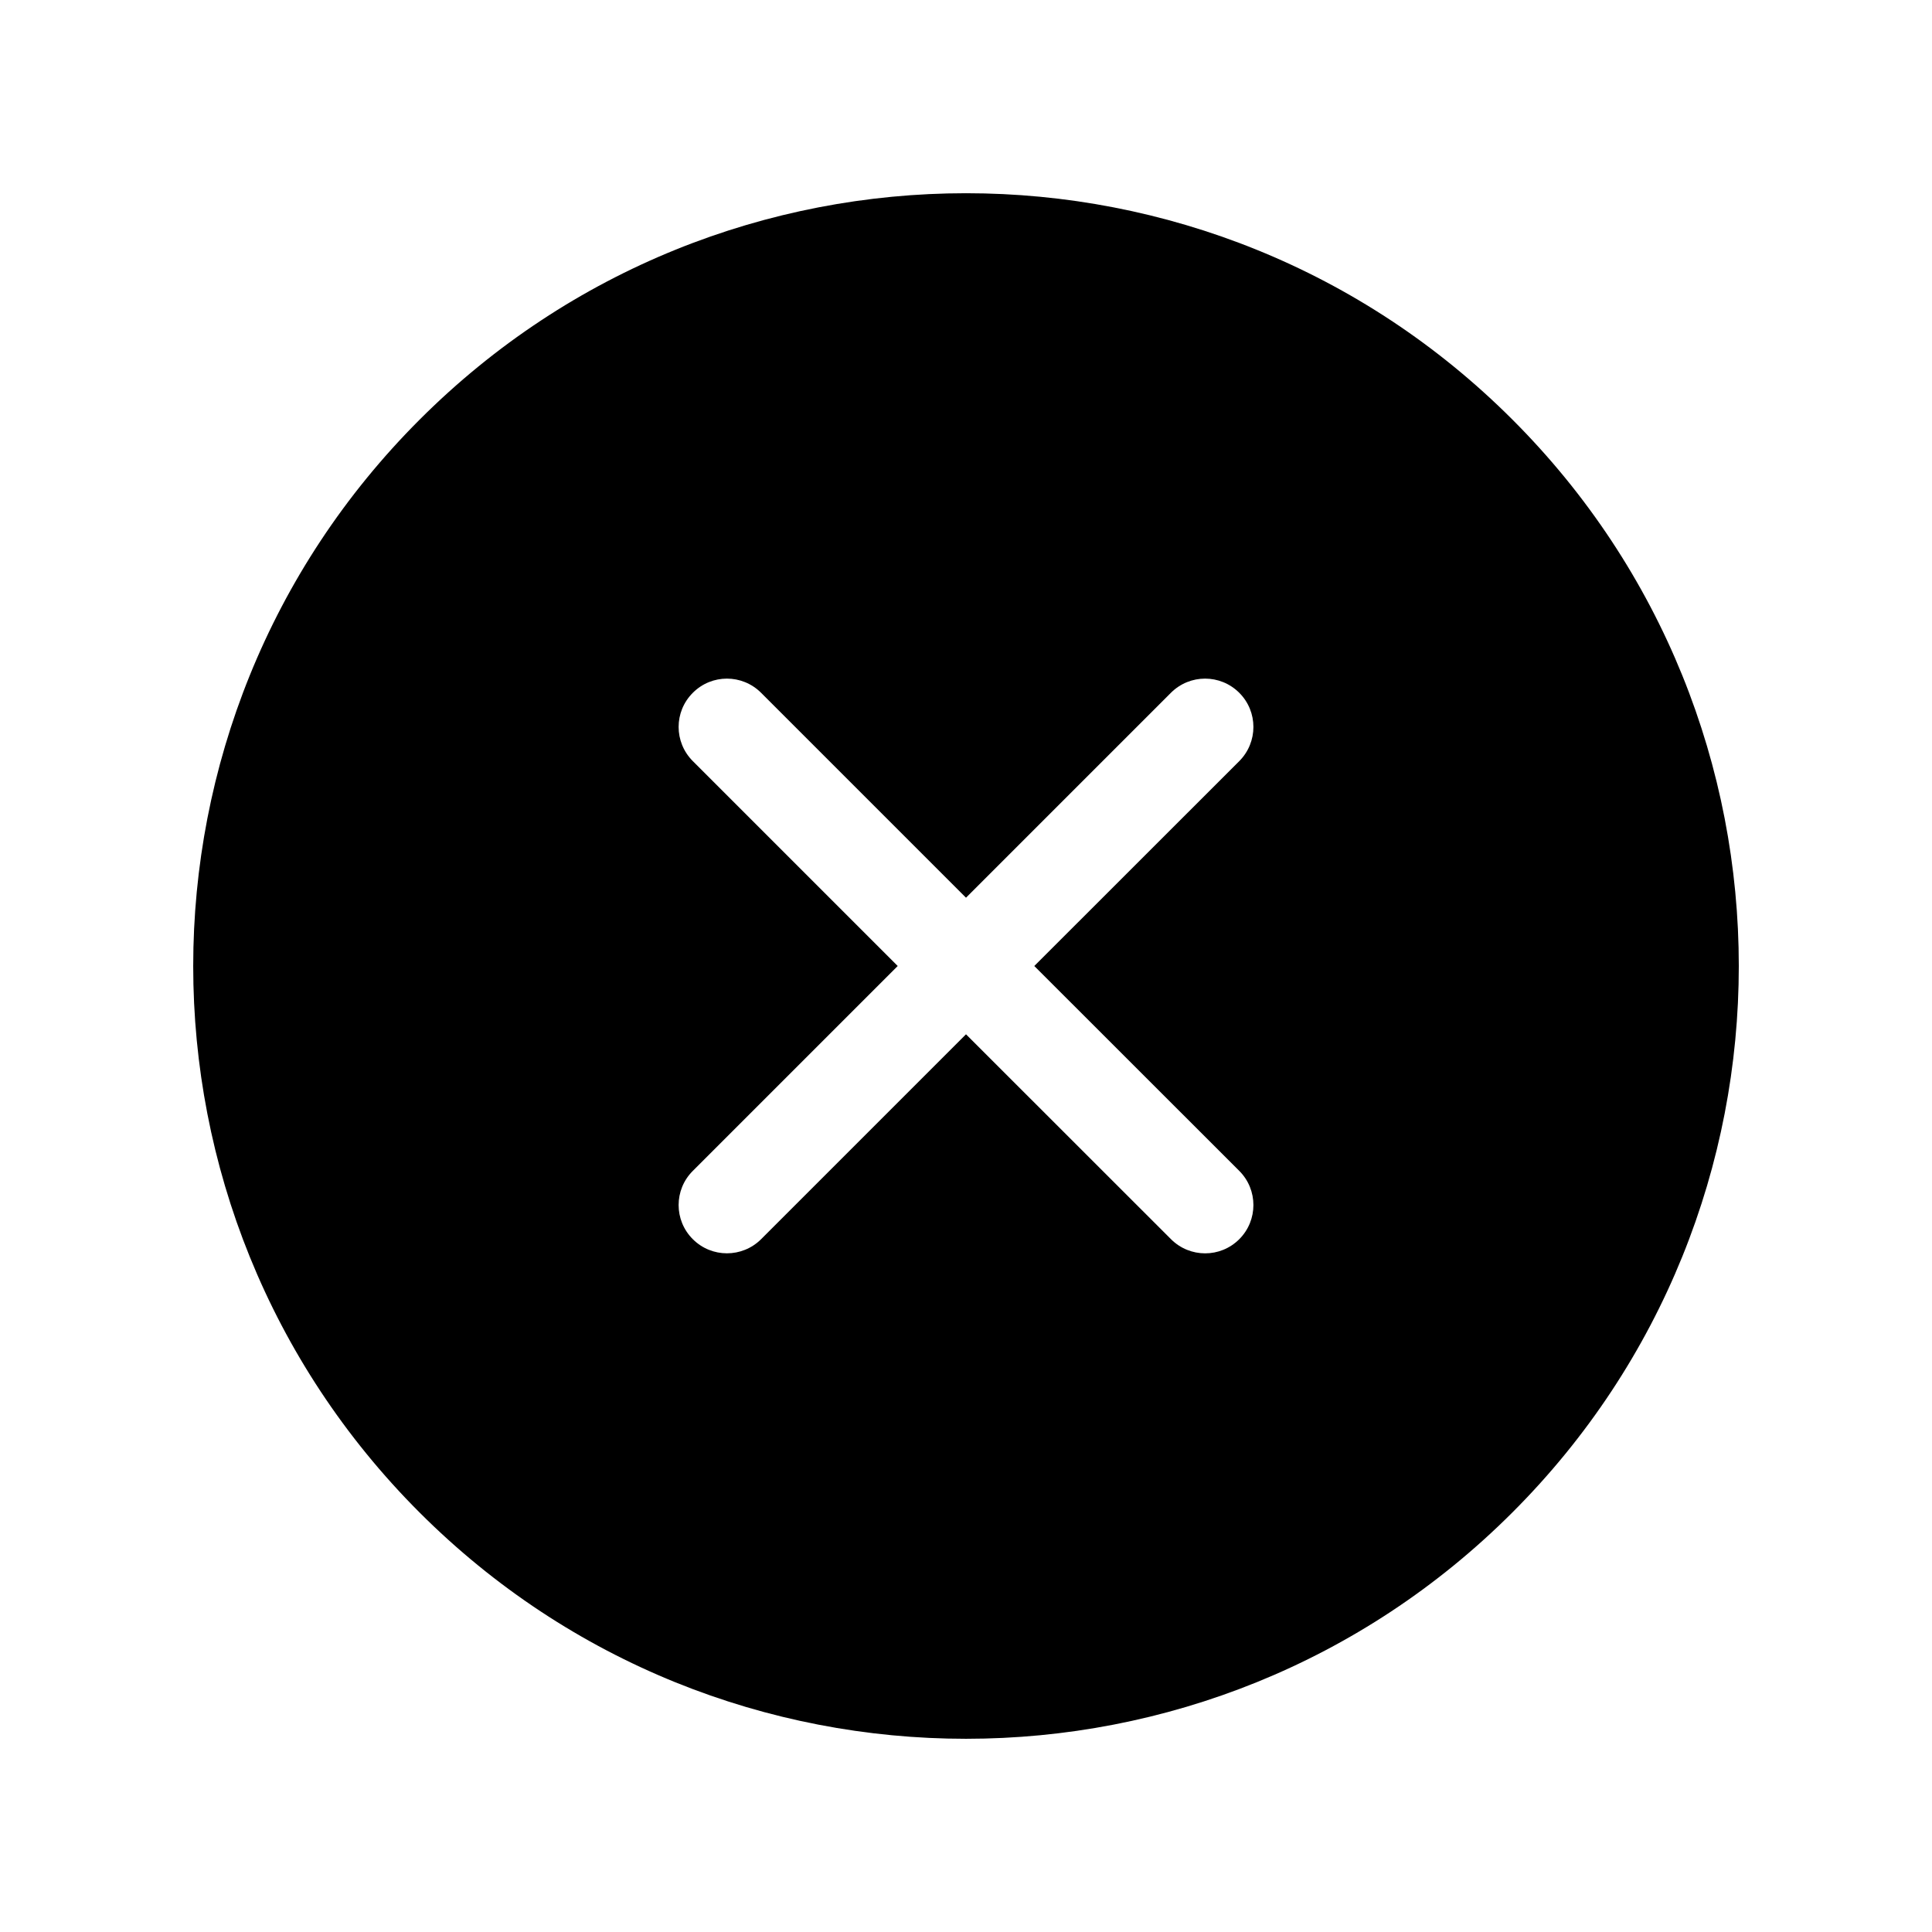 <?xml version="1.0" encoding="UTF-8"?>
<svg width="20px" height="20px" viewBox="0 0 20 20" version="1.1" xmlns="http://www.w3.org/2000/svg" xmlns:xlink="http://www.w3.org/1999/xlink">
    <!-- Generator: sketchtool 46.2 (44496) - http://www.bohemiancoding.com/sketch -->
    <title>cross-circle--small</title>
    <desc>Created with sketchtool.</desc>
    <defs></defs>
    <g id="Web" stroke="none" stroke-width="1" fill="none" fill-rule="evenodd">
        <g id="cross-circle--small" fill="#000000">
            <path d="M12.829,12.828 C12.633,13.024 12.317,13.023 12.122,12.828 L10,10.707 L7.879,12.828 C7.683,13.023 7.367,13.023 7.172,12.828 C6.976,12.633 6.976,12.316 7.172,12.121 L9.293,10 L7.172,7.879 C6.976,7.683 6.976,7.367 7.172,7.172 C7.367,6.976 7.683,6.976 7.879,7.172 L10,9.293 L12.121,7.172 C12.317,6.976 12.633,6.976 12.829,7.172 C13.024,7.367 13.024,7.683 12.829,7.879 L10.707,10 L12.829,12.121 C13.024,12.316 13.024,12.633 12.829,12.828 M15.657,4.344 C12.533,1.219 7.468,1.219 4.344,4.344 C1.219,7.468 1.219,12.533 4.343,15.657 C7.467,18.781 12.533,18.781 15.657,15.656 C18.781,12.533 18.781,7.467 15.657,4.344" id="Fill-1"></path>
        </g>
    </g>
</svg>